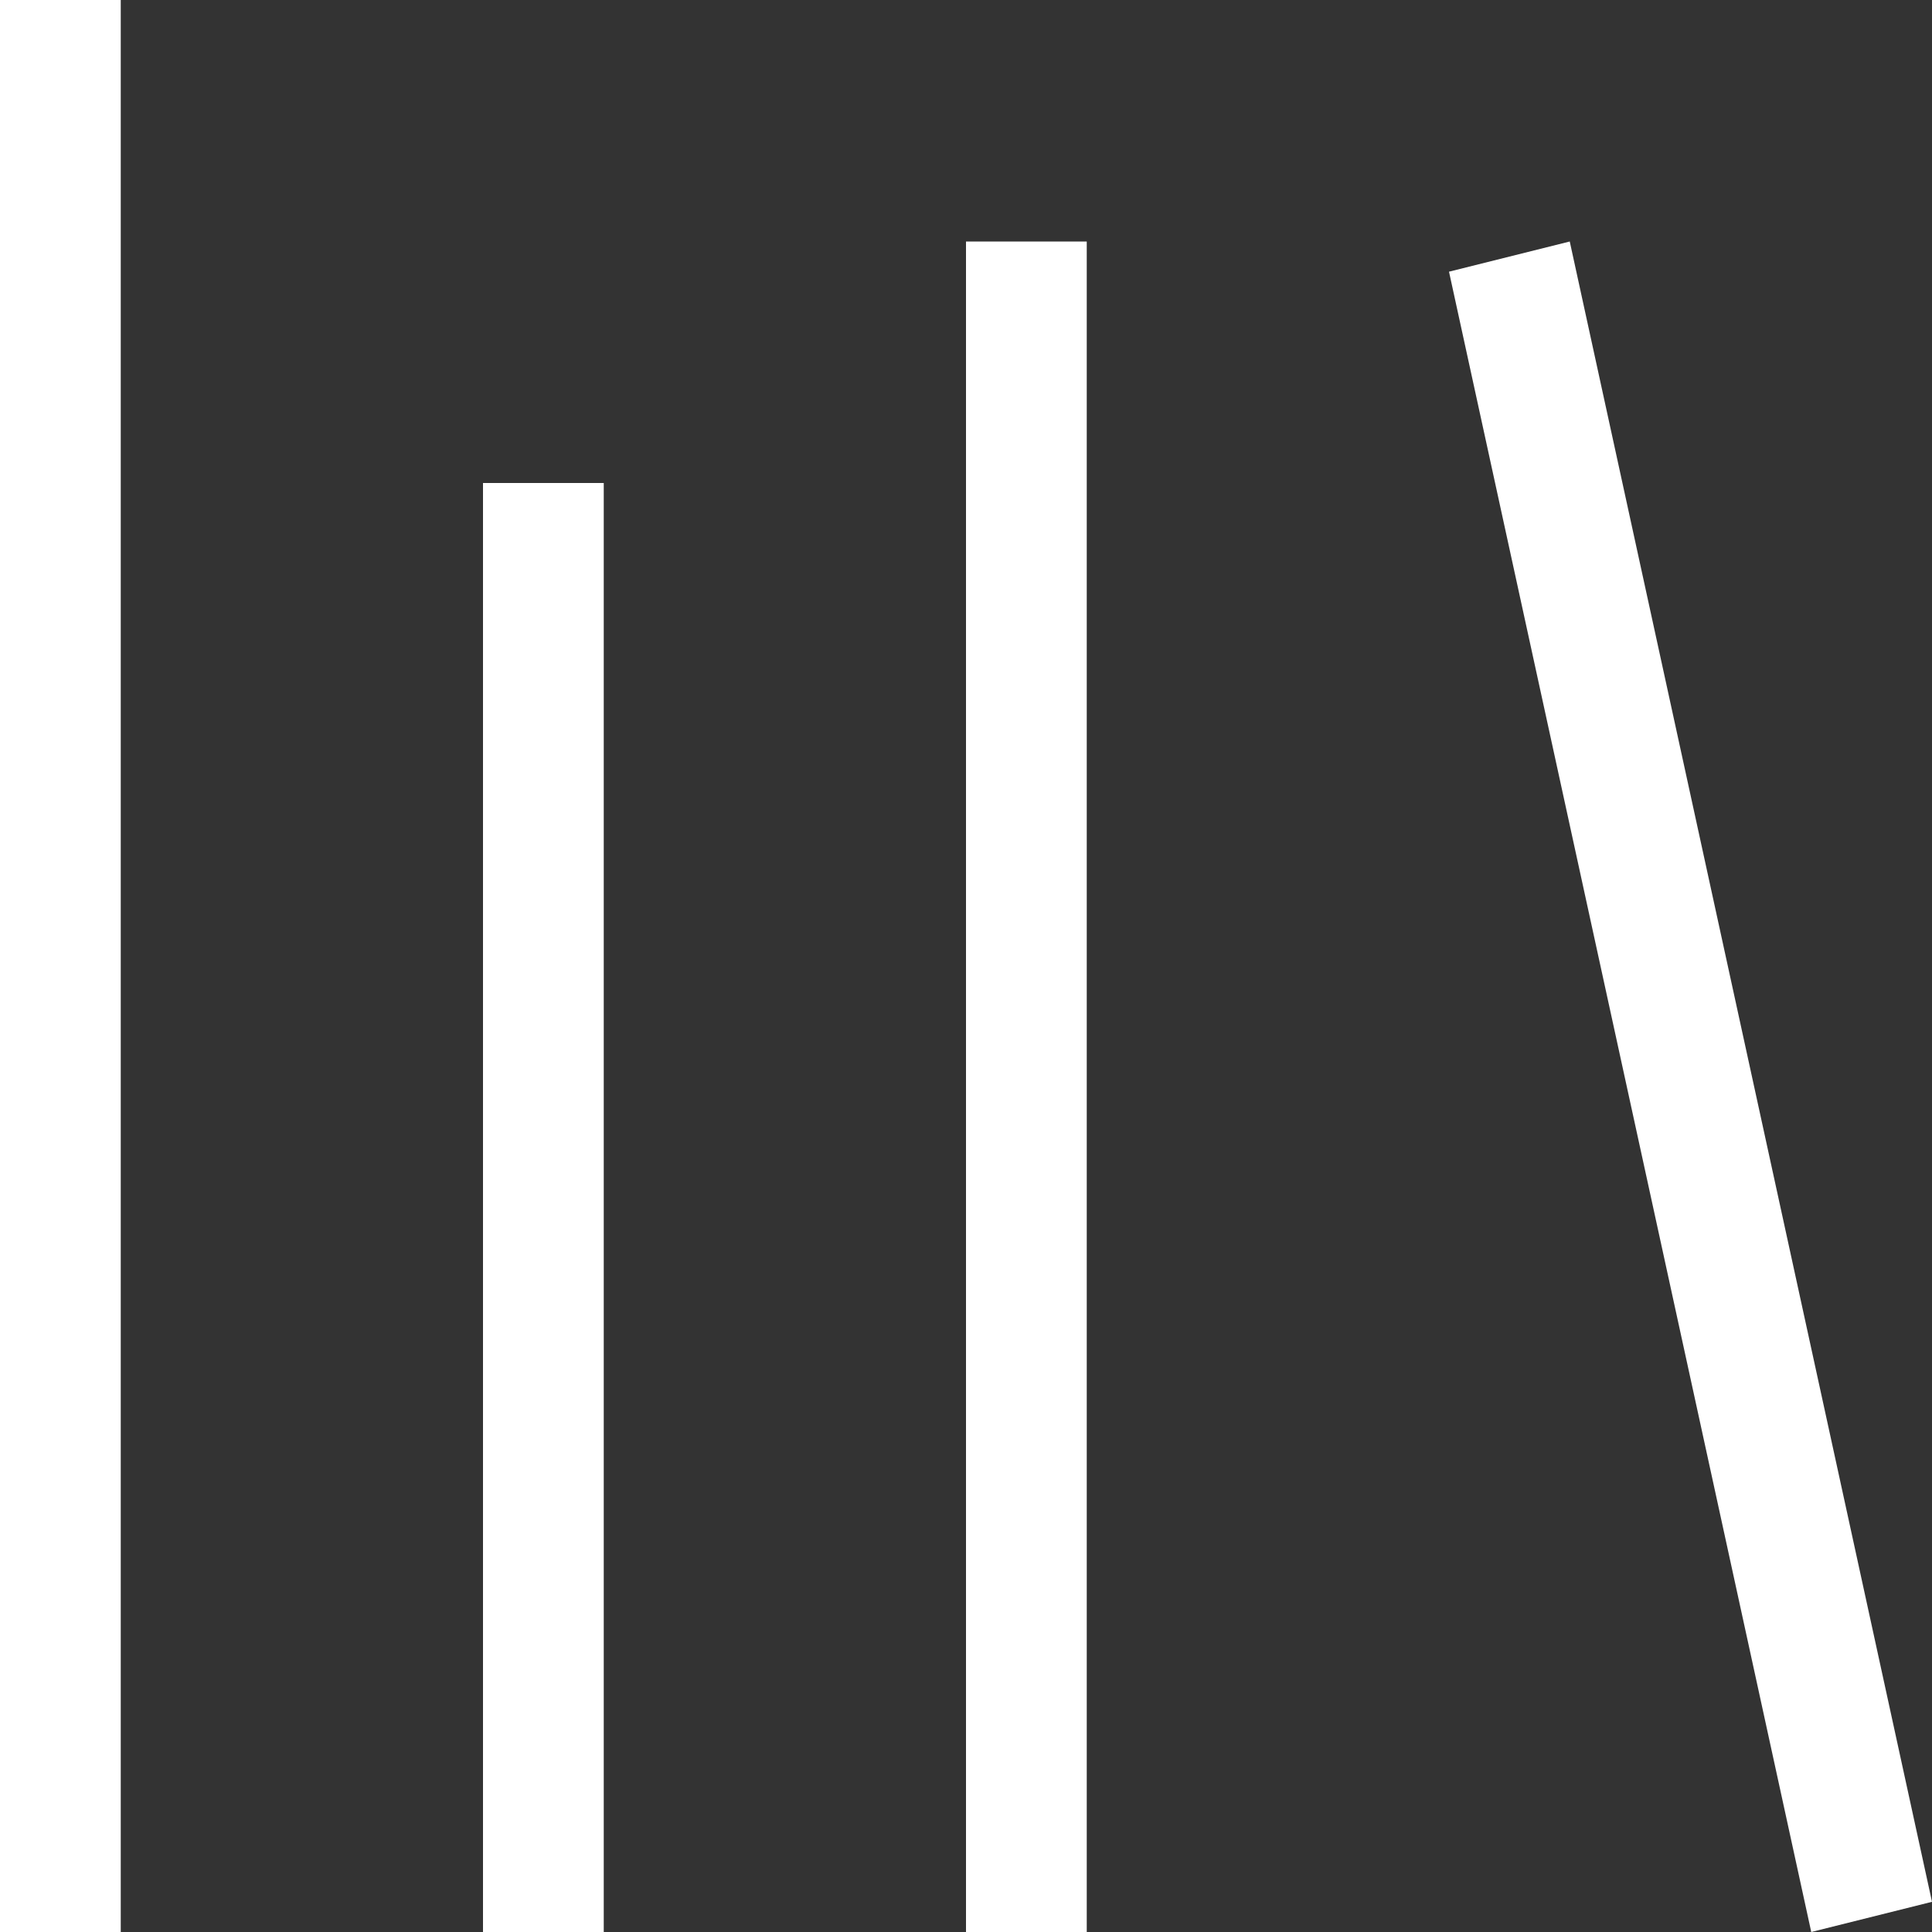 <svg viewBox="0 0 16 16" width="24" height="24" xmlns="http://www.w3.org/2000/svg" fill="#fff" fill-opacity="1">
  <rect x="0" y="0" width="16" height="16" fill="#333333" stroke="none"/>
  <path d="M0 0 1 0 1 16 0 16 0 0M4 4 5 4 5 16 4 16 4 4M8 2 9 2 9 16 8 16 8 2M13 2 16 15.75 15 16 12 2.25 13 2"></path>
</svg>
